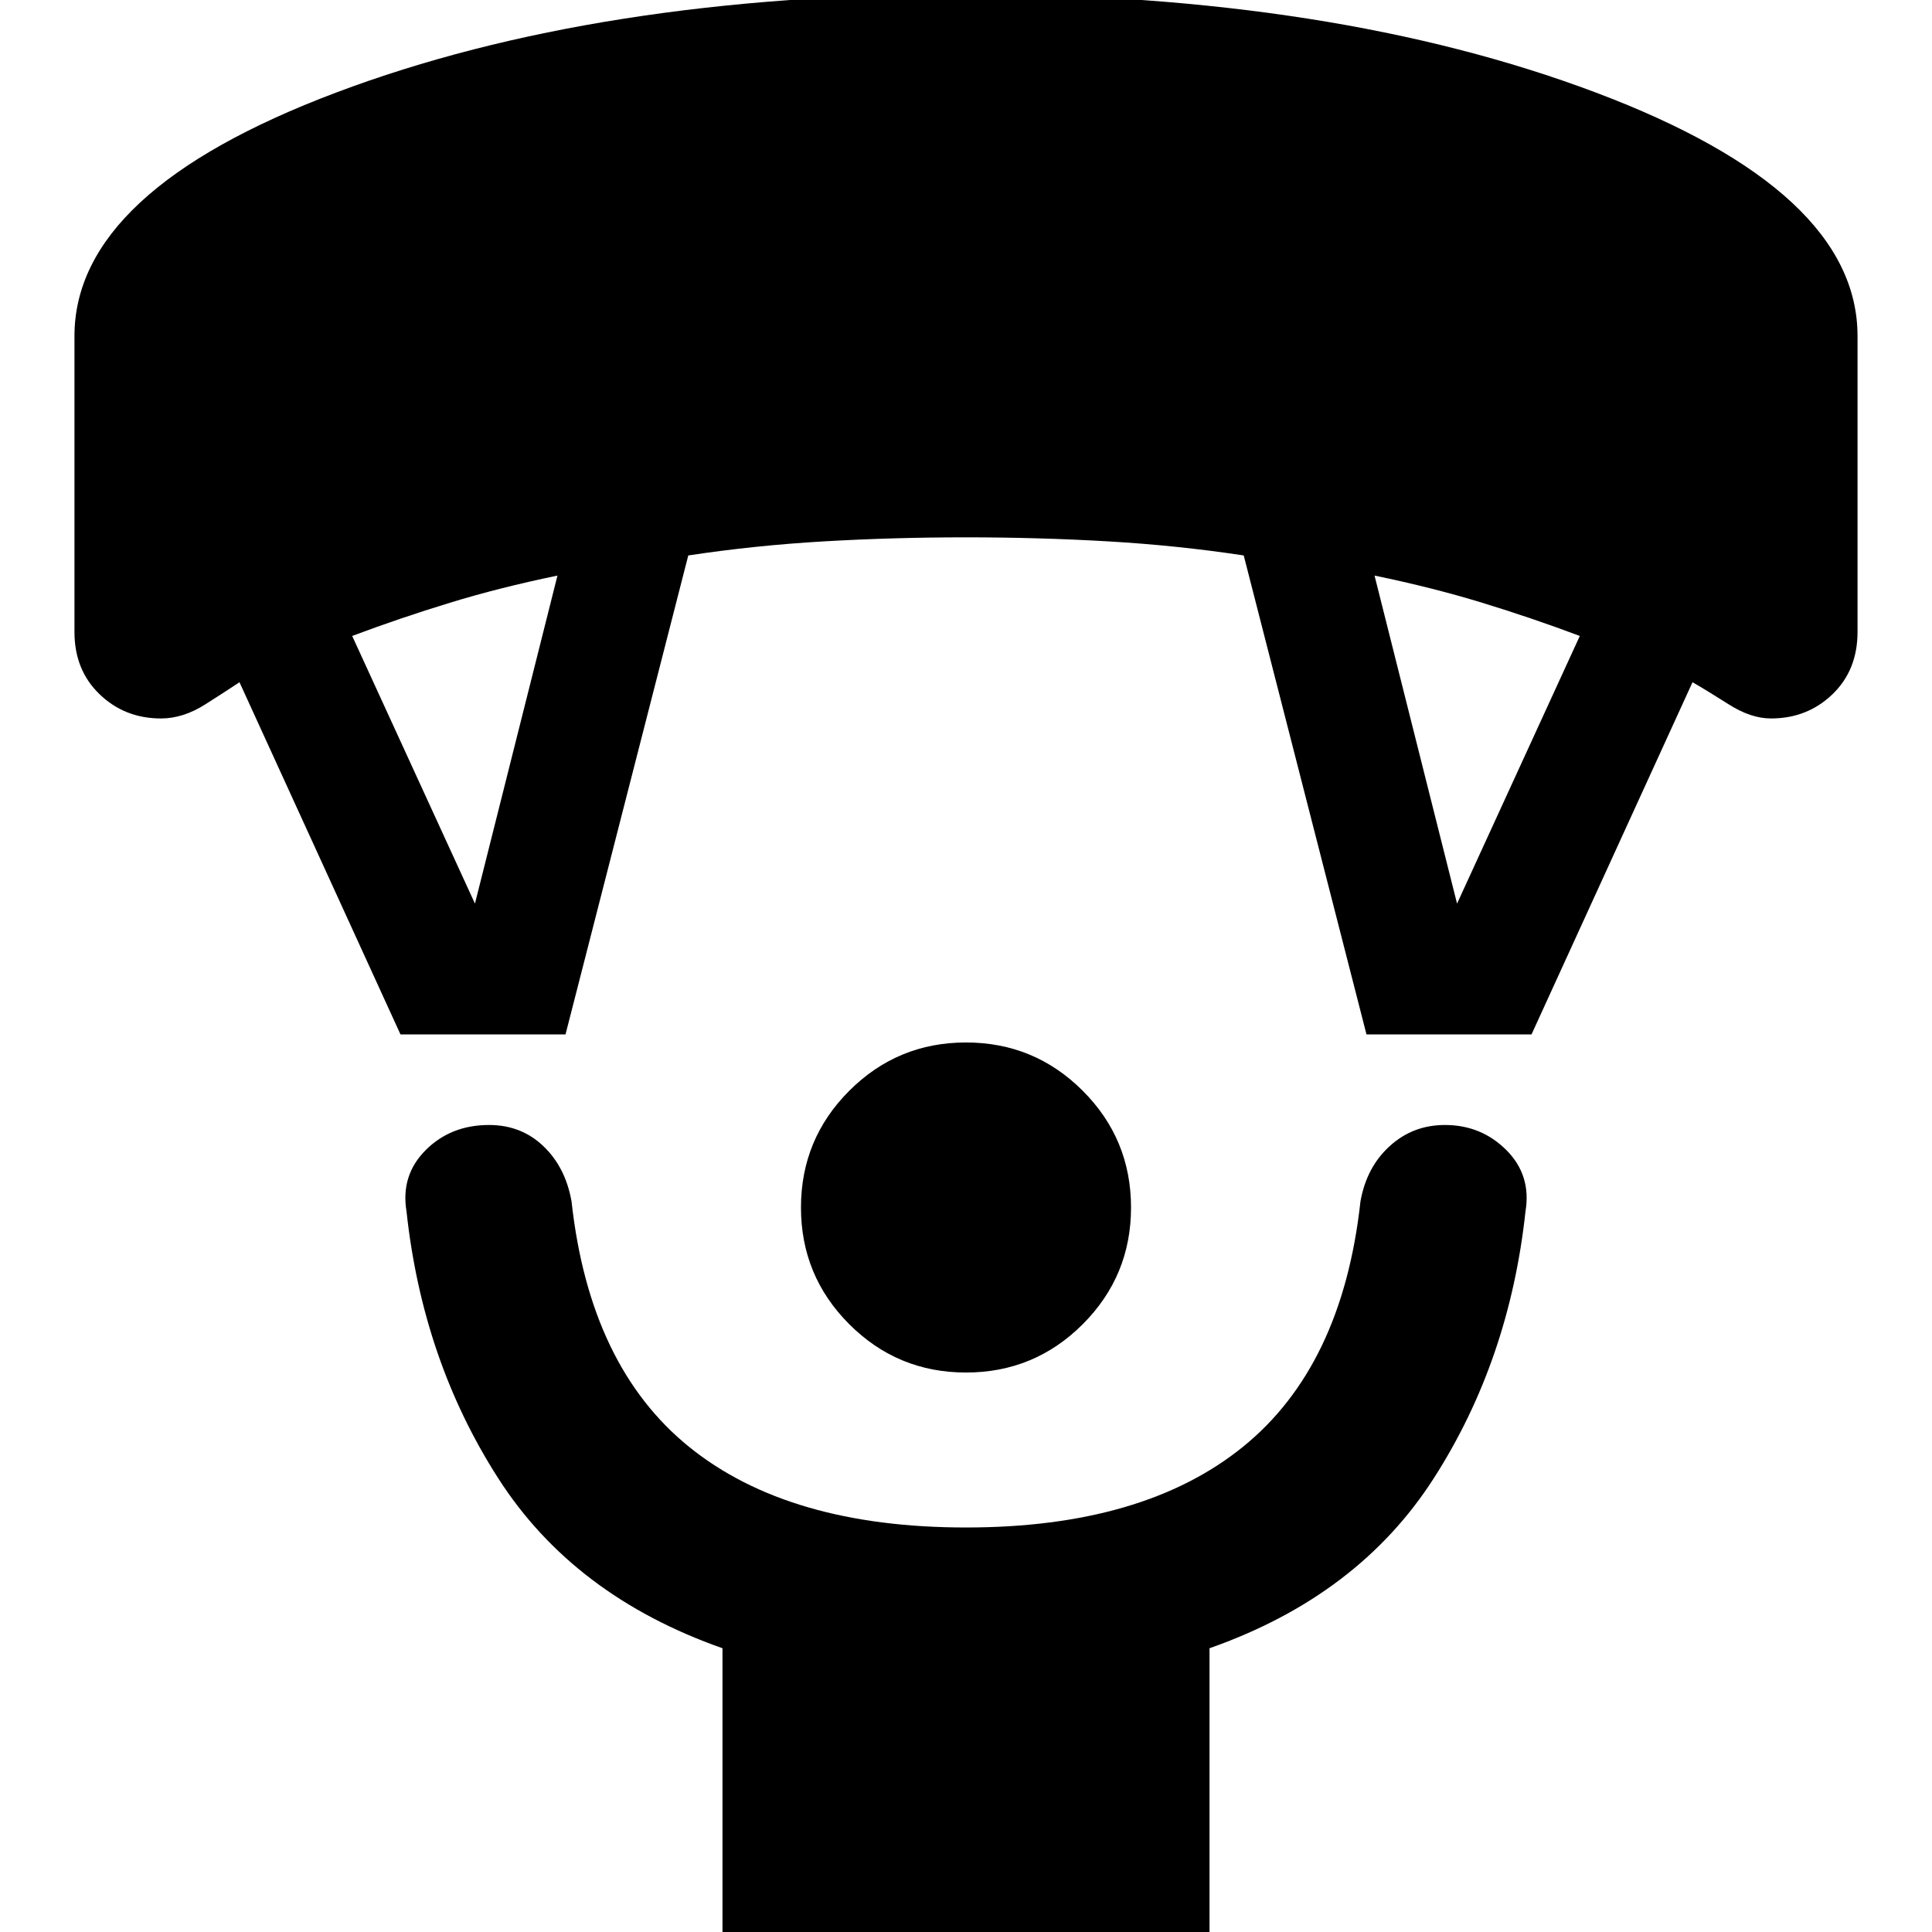 <svg xmlns="http://www.w3.org/2000/svg" height="24" width="24"><path d="M12 17.05Q11.15 17.05 10.55 16.45Q9.95 15.85 9.95 15Q9.95 14.15 10.55 13.55Q11.15 12.95 12 12.95Q12.85 12.95 13.45 13.55Q14.05 14.15 14.05 15Q14.05 15.85 13.45 16.45Q12.85 17.05 12 17.05ZM8.975 24.025V20.475Q7.125 19.825 6.188 18.362Q5.25 16.9 5.05 15.05Q4.975 14.6 5.288 14.287Q5.6 13.975 6.075 13.975Q6.475 13.975 6.75 14.238Q7.025 14.5 7.1 14.925Q7.325 16.975 8.562 17.975Q9.8 18.975 12 18.975Q14.2 18.975 15.438 17.975Q16.675 16.975 16.9 14.925Q16.975 14.5 17.263 14.238Q17.55 13.975 17.95 13.975Q18.4 13.975 18.713 14.287Q19.025 14.6 18.95 15.05Q18.75 16.9 17.812 18.362Q16.875 19.825 15.025 20.475V24.025ZM4.975 12.85 2.975 8.475Q2.825 8.575 2.55 8.75Q2.275 8.925 2 8.925Q1.55 8.925 1.238 8.625Q0.925 8.325 0.925 7.85V4.175Q0.925 2.375 4.175 1.15Q7.425 -0.075 12 -0.075Q16.575 -0.075 19.825 1.15Q23.075 2.375 23.075 4.175V7.85Q23.075 8.325 22.763 8.625Q22.45 8.925 22 8.925Q21.75 8.925 21.475 8.75Q21.2 8.575 21.025 8.475L19.025 12.85H16.975L15.45 6.9Q14.625 6.775 13.762 6.725Q12.9 6.675 12 6.675Q11.1 6.675 10.238 6.725Q9.375 6.775 8.55 6.9L7.025 12.85ZM5.9 11.225 6.925 7.15Q6.2 7.3 5.588 7.488Q4.975 7.675 4.375 7.9ZM18.1 11.225 19.625 7.9Q19.025 7.675 18.413 7.488Q17.8 7.3 17.075 7.15Z"/></svg>